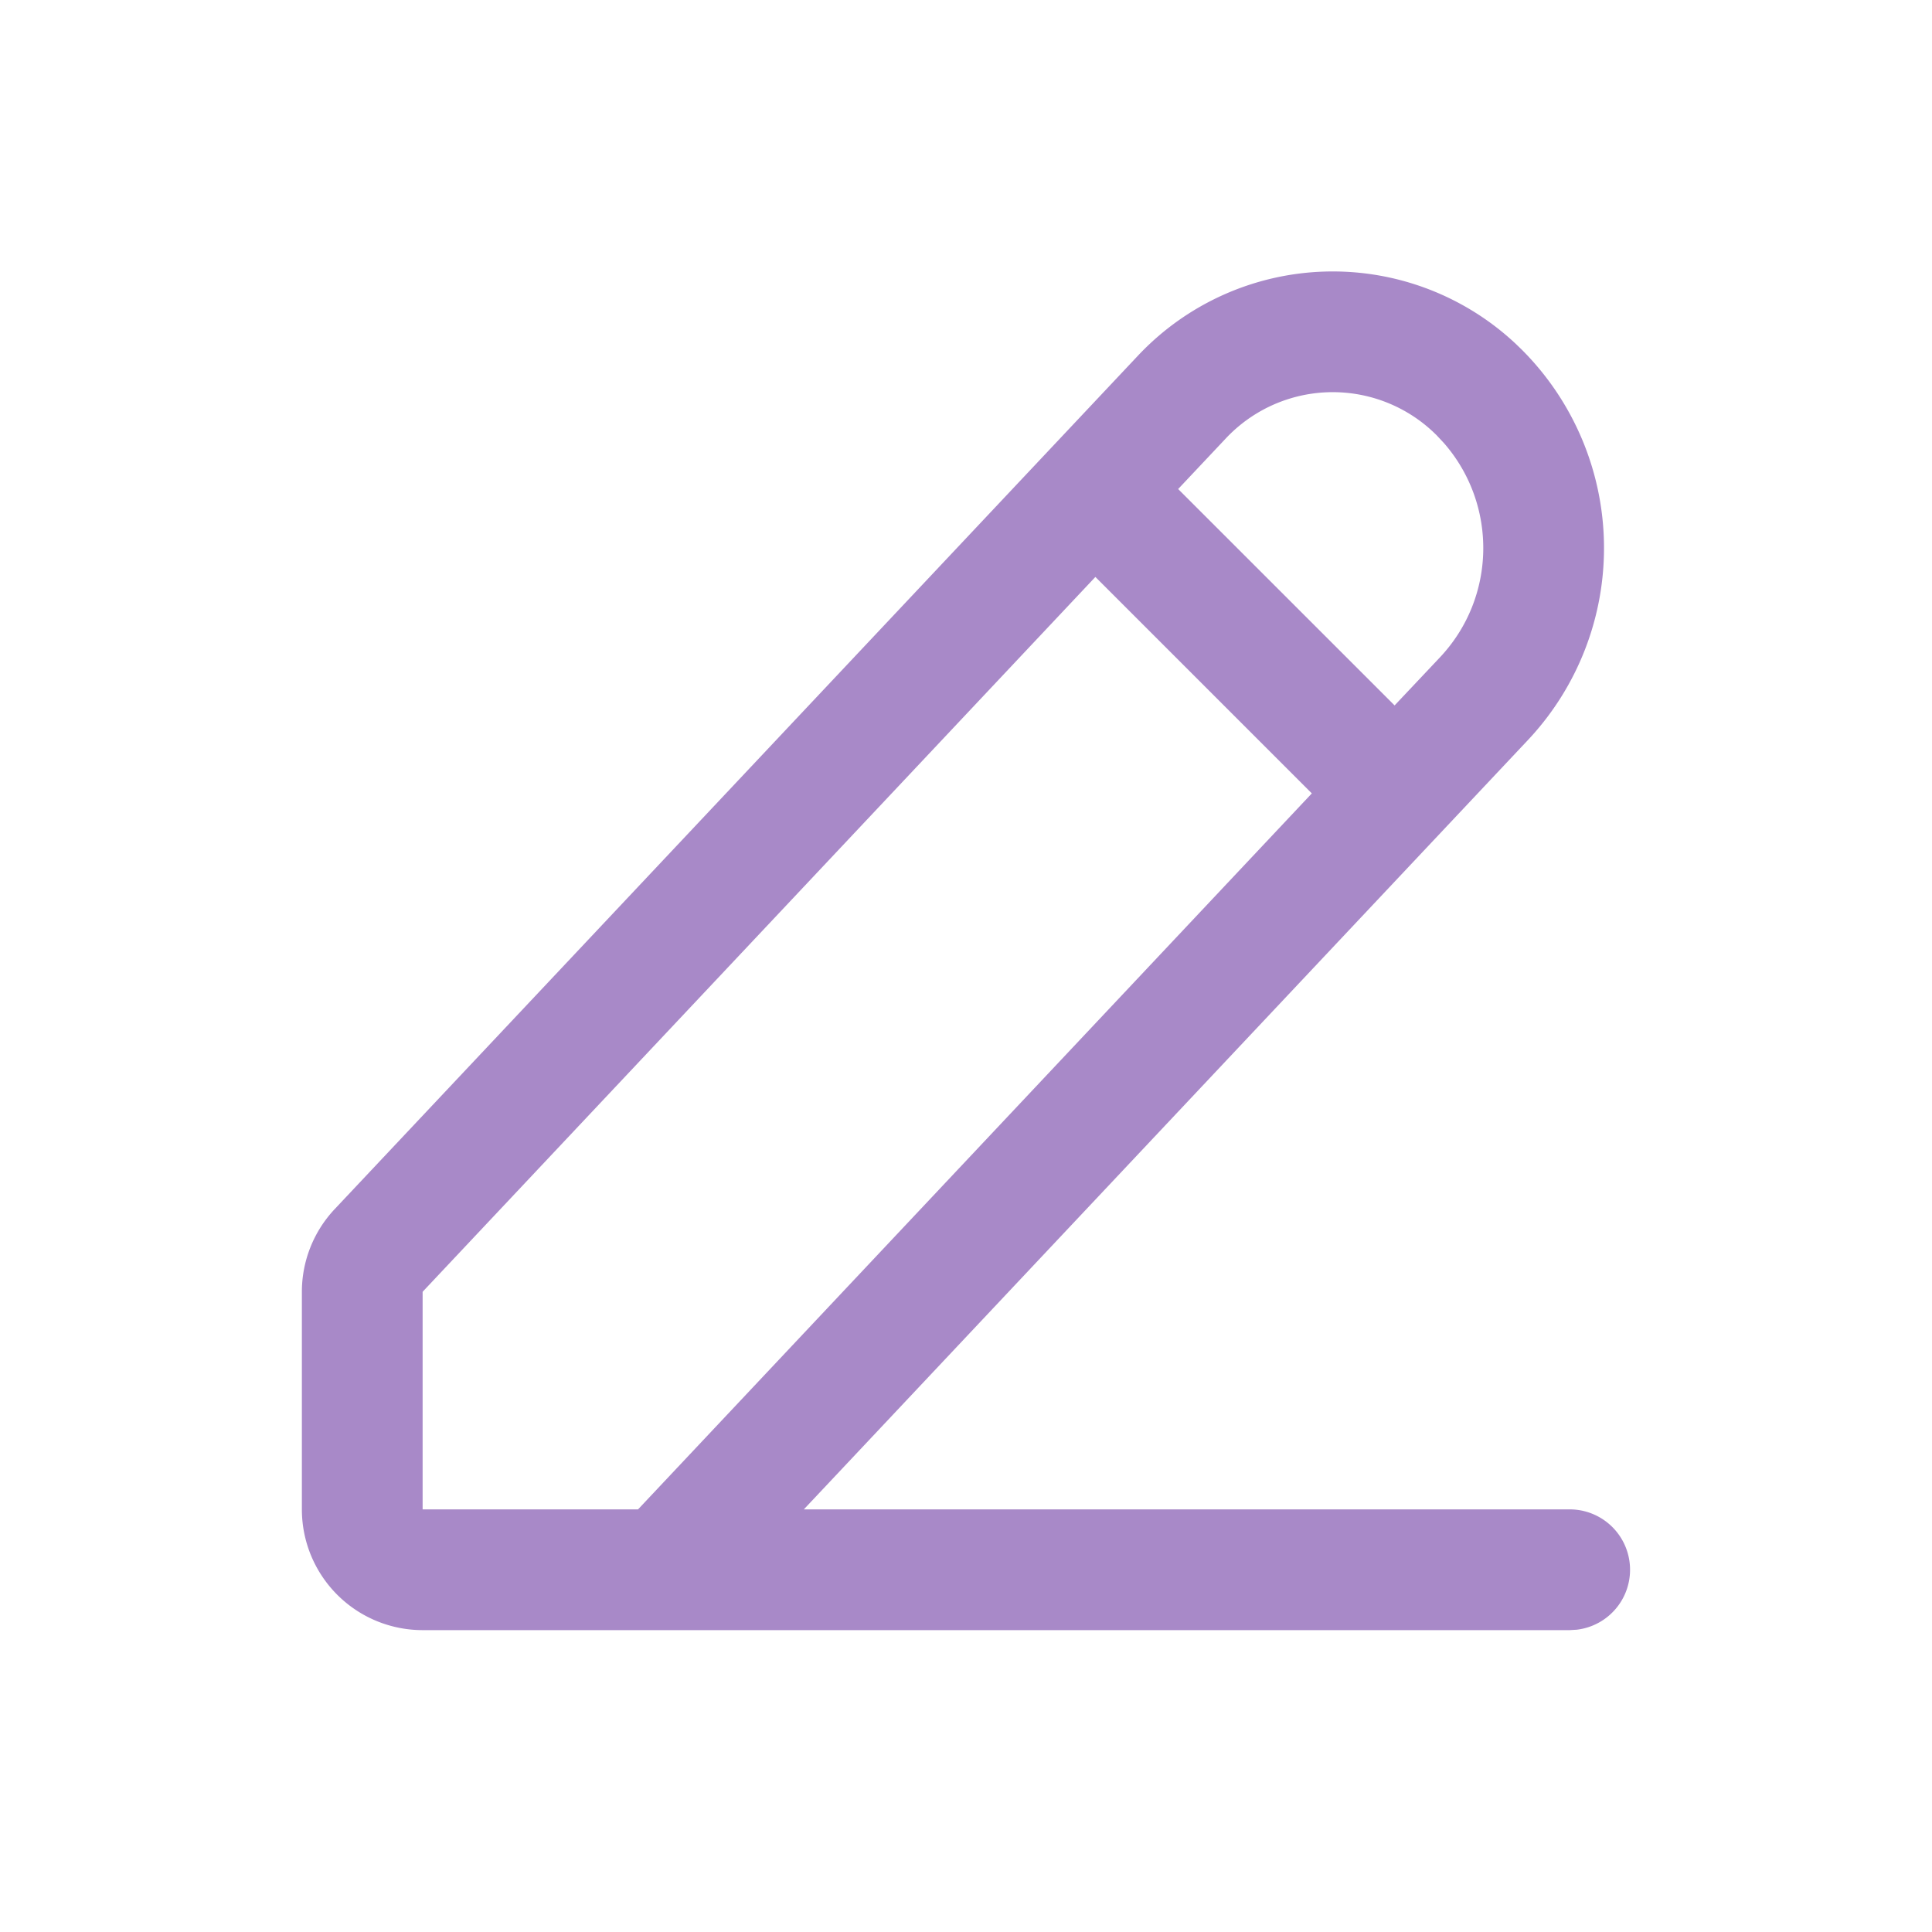 <svg t="1754318682392" class="icon" viewBox="0 0 1024 1024" version="1.1" xmlns="http://www.w3.org/2000/svg" p-id="1469" width="200" height="200"><path d="M603.168 188.48a141.76 141.76 0 0 1 200.384-6.08l3.072 2.976a148.608 148.608 0 0 1 3.136 206.944L426.048 800H832a32 32 0 0 1 3.744 63.776L832 864H224a64 64 0 0 1-64-64v-115.296a64 64 0 0 1 17.408-43.872z m-22.592 117.312L224 684.672V800h114.176l357.12-379.488-114.72-114.72z m179.104-76.8a77.76 77.76 0 0 0-109.92 3.328l-25.312 26.88 114.72 114.688 24-25.44c29.984-31.84 30.56-80.96 2.24-113.504l-4.032-4.32z" fill="#a889c8" p-id="1470"></path></svg>
